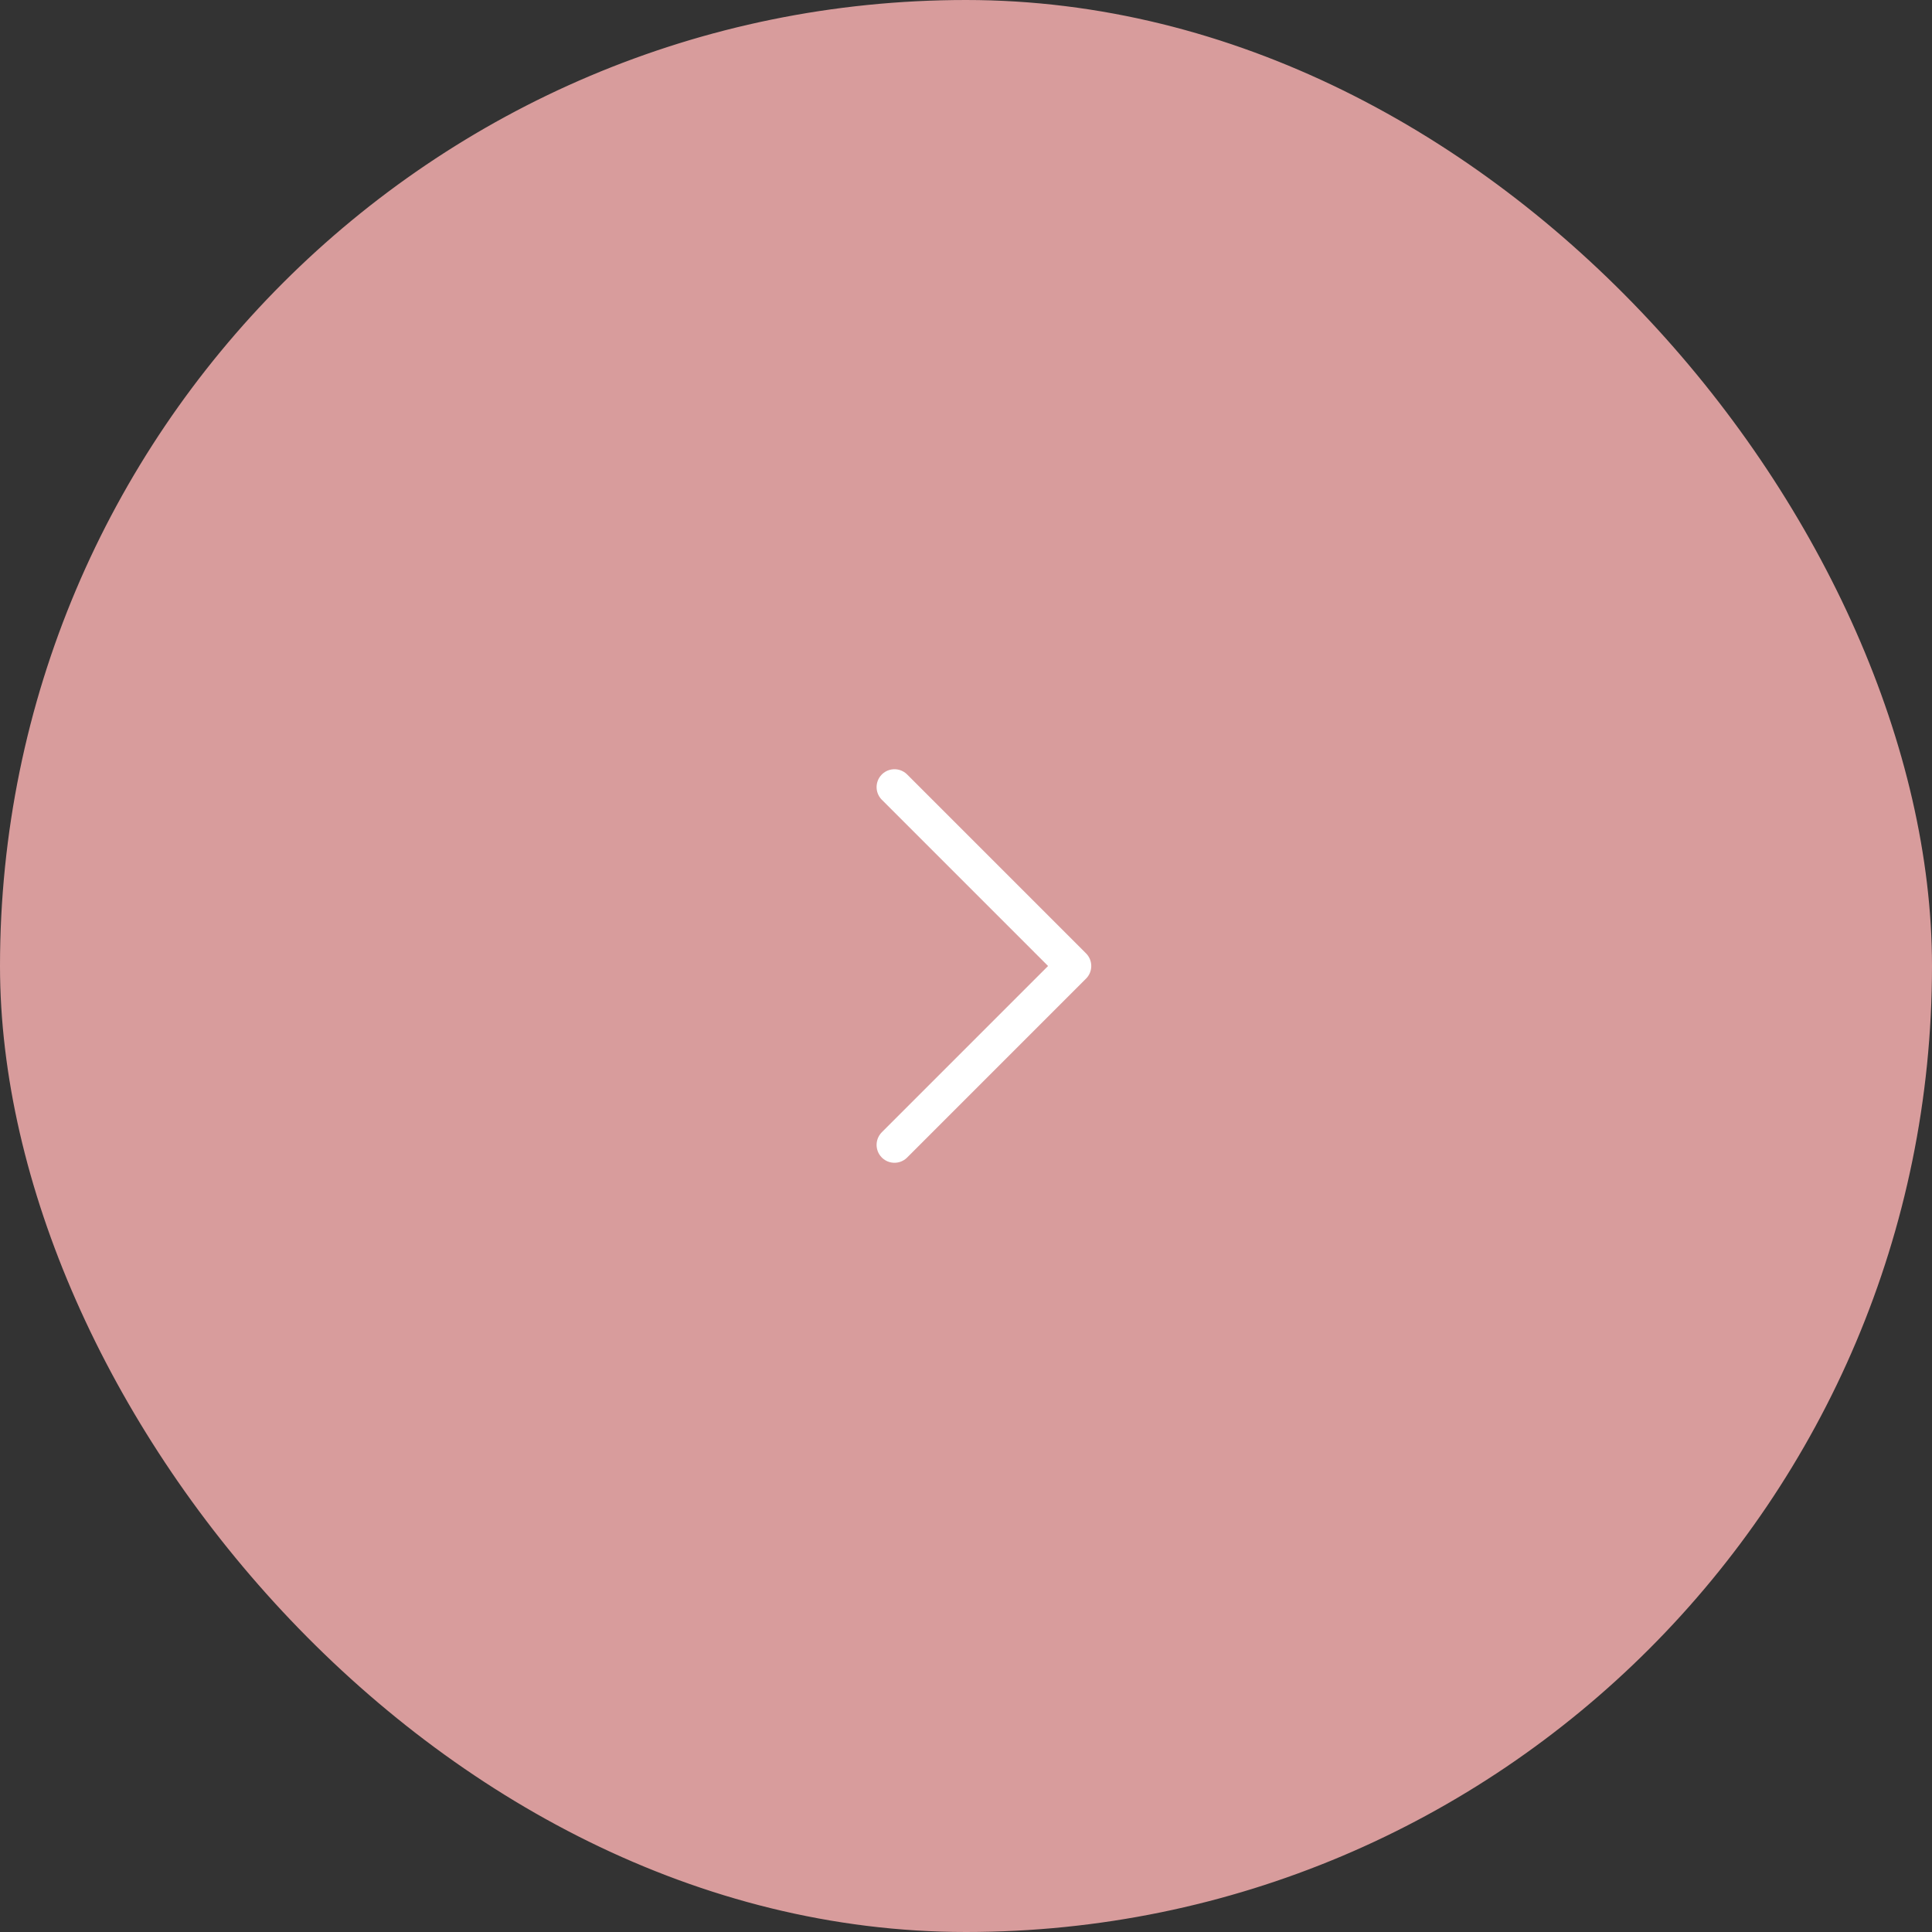 <svg width="54" height="54" viewBox="0 0 54 54" fill="none" xmlns="http://www.w3.org/2000/svg">
<rect x="0" y="0" width="54" height="54" fill="#333333" stroke="none"/>
<rect x="0.5" y="0.5" width="53" height="53" rx="26.5" fill="#D89C9C"/>
<rect x="0.5" y="0.5" width="53" height="53" rx="26.5" stroke="#D89C9C"/>
<path d="M25.001 32L30.001 27L25.001 22" stroke="white" stroke-linecap="round" stroke-linejoin="round"/>
</svg>
